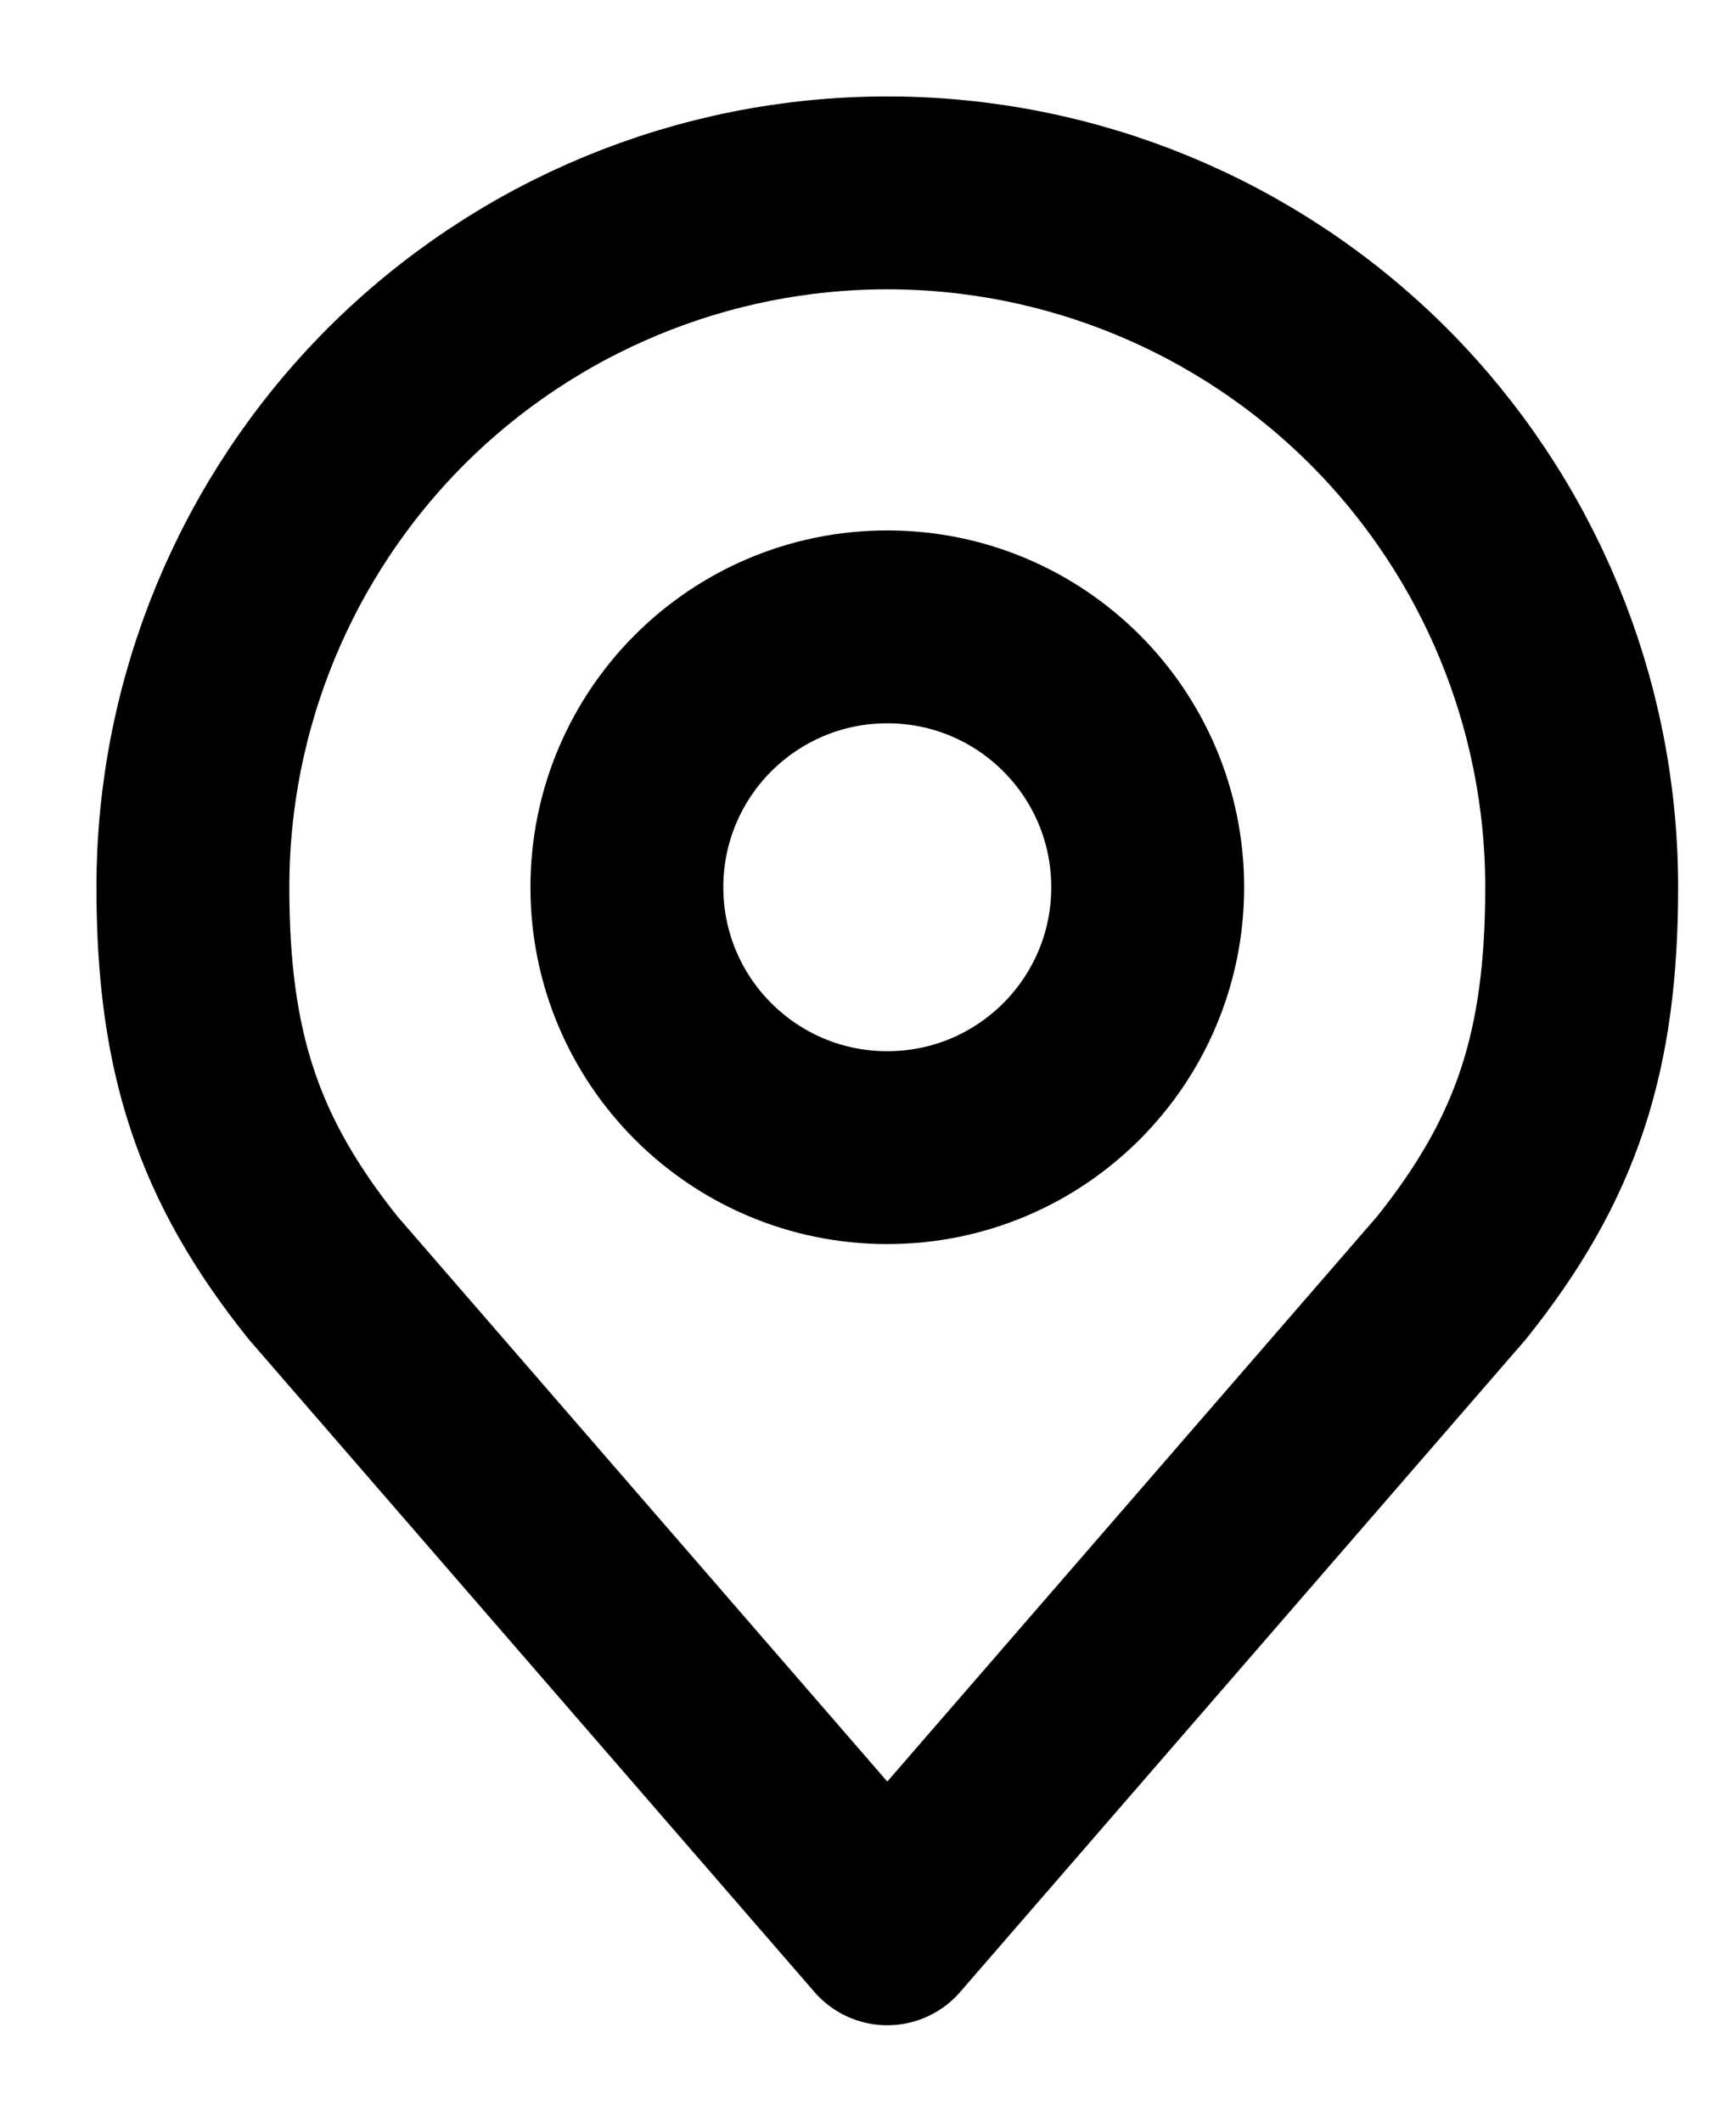 <svg width="9" height="11" viewBox="0 0 9 11" fill="none" xmlns="http://www.w3.org/2000/svg">
<path d="M4.6 5.95C5.346 5.95 5.95 5.346 5.95 4.6C5.95 3.854 5.346 3.25 4.6 3.25C3.854 3.25 3.25 3.854 3.25 4.6C3.25 5.346 3.854 5.95 4.6 5.95Z" stroke="black" stroke-linecap="round" stroke-linejoin="round"/>
<path d="M4.6 1C3.645 1 2.73 1.379 2.054 2.054C1.379 2.73 1 3.645 1 4.6C1 5.451 1.181 6.008 1.675 6.625L4.6 10L7.525 6.625C8.019 6.008 8.2 5.451 8.2 4.6C8.2 3.645 7.821 2.73 7.146 2.054C6.47 1.379 5.555 1 4.6 1V1Z" stroke="black" stroke-linecap="round" stroke-linejoin="round"/>
</svg>
